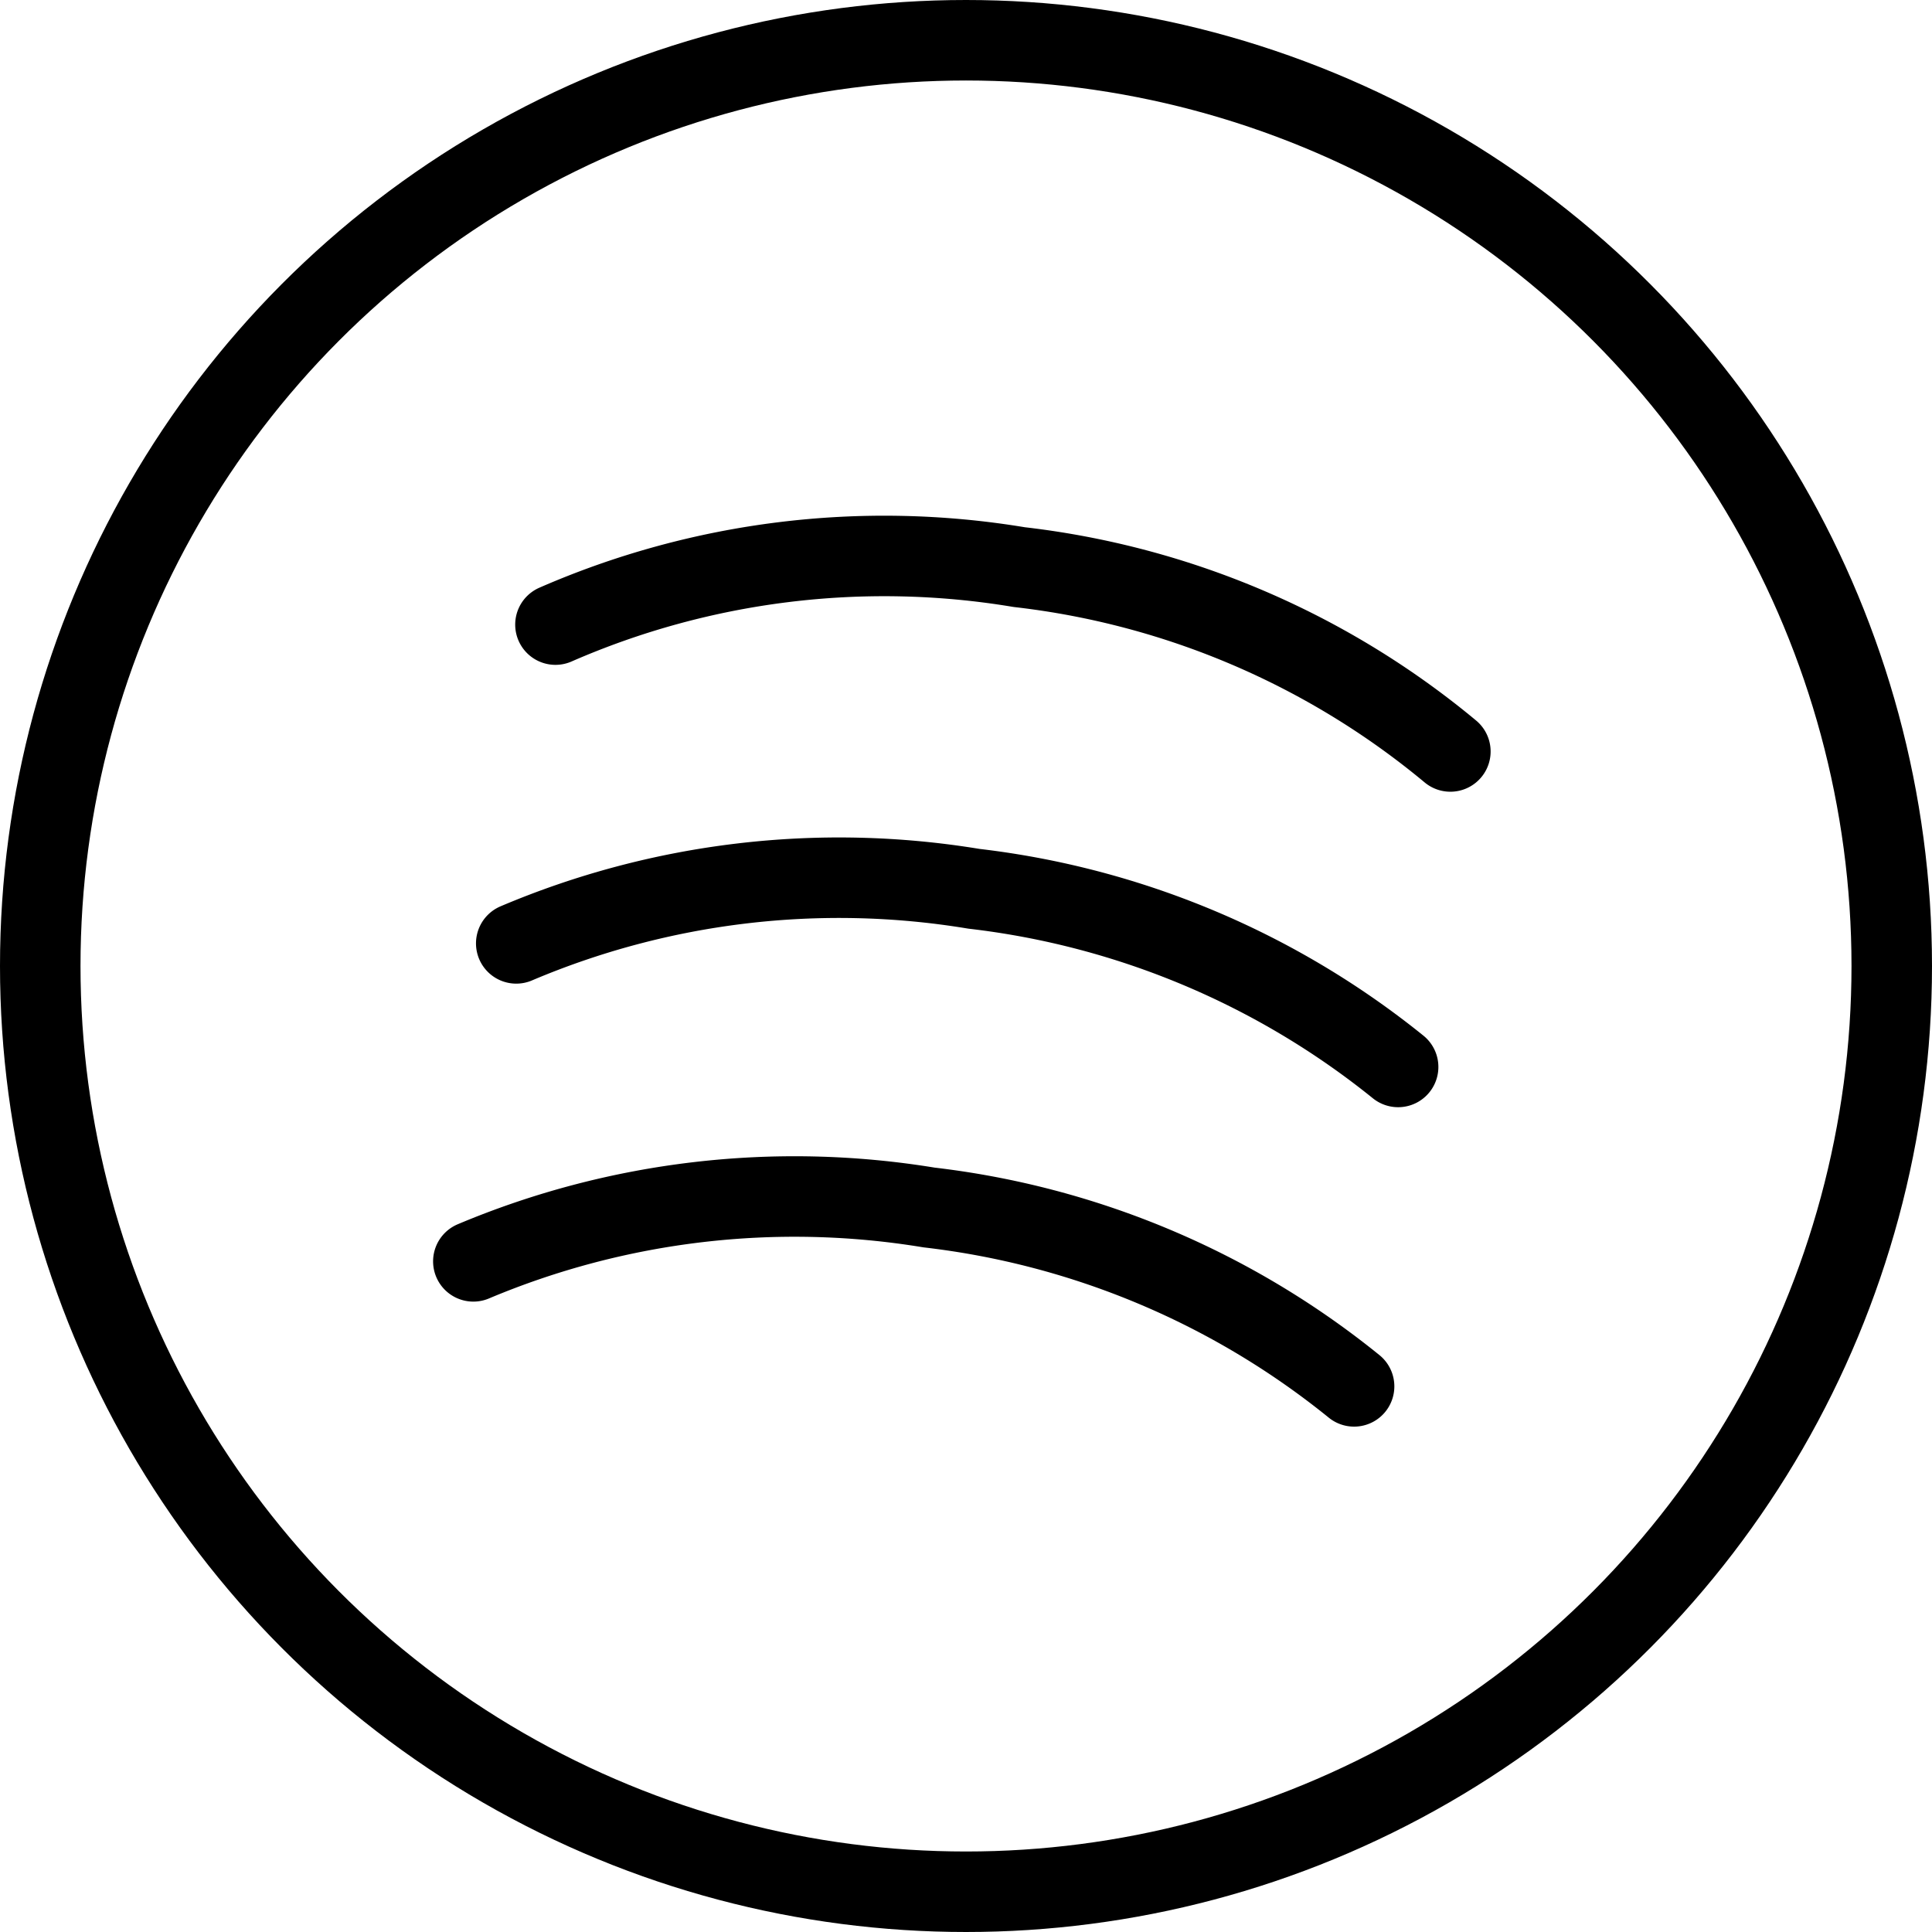 <svg xmlns="http://www.w3.org/2000/svg" viewBox="0 0 24 24"><defs><style>.a{fill:none;stroke:#000;stroke-linecap:round;stroke-linejoin:round;}</style></defs><title>social-music-spotify-1</title><circle class="a" cx="12" cy="12" r="11.5"/><path class="a" d="M6.9,7.759a10.21,10.21,0,0,1,5.762-.714,10.193,10.193,0,0,1,5.355,2.29"/><path class="a" d="M6.413,11.719a10.269,10.269,0,0,1,5.687-.678,10.285,10.285,0,0,1,5.268,2.213"/><path class="a" d="M5.88,15.669A10.288,10.288,0,0,1,11.542,15a10.274,10.274,0,0,1,5.279,2.222"/></svg>
